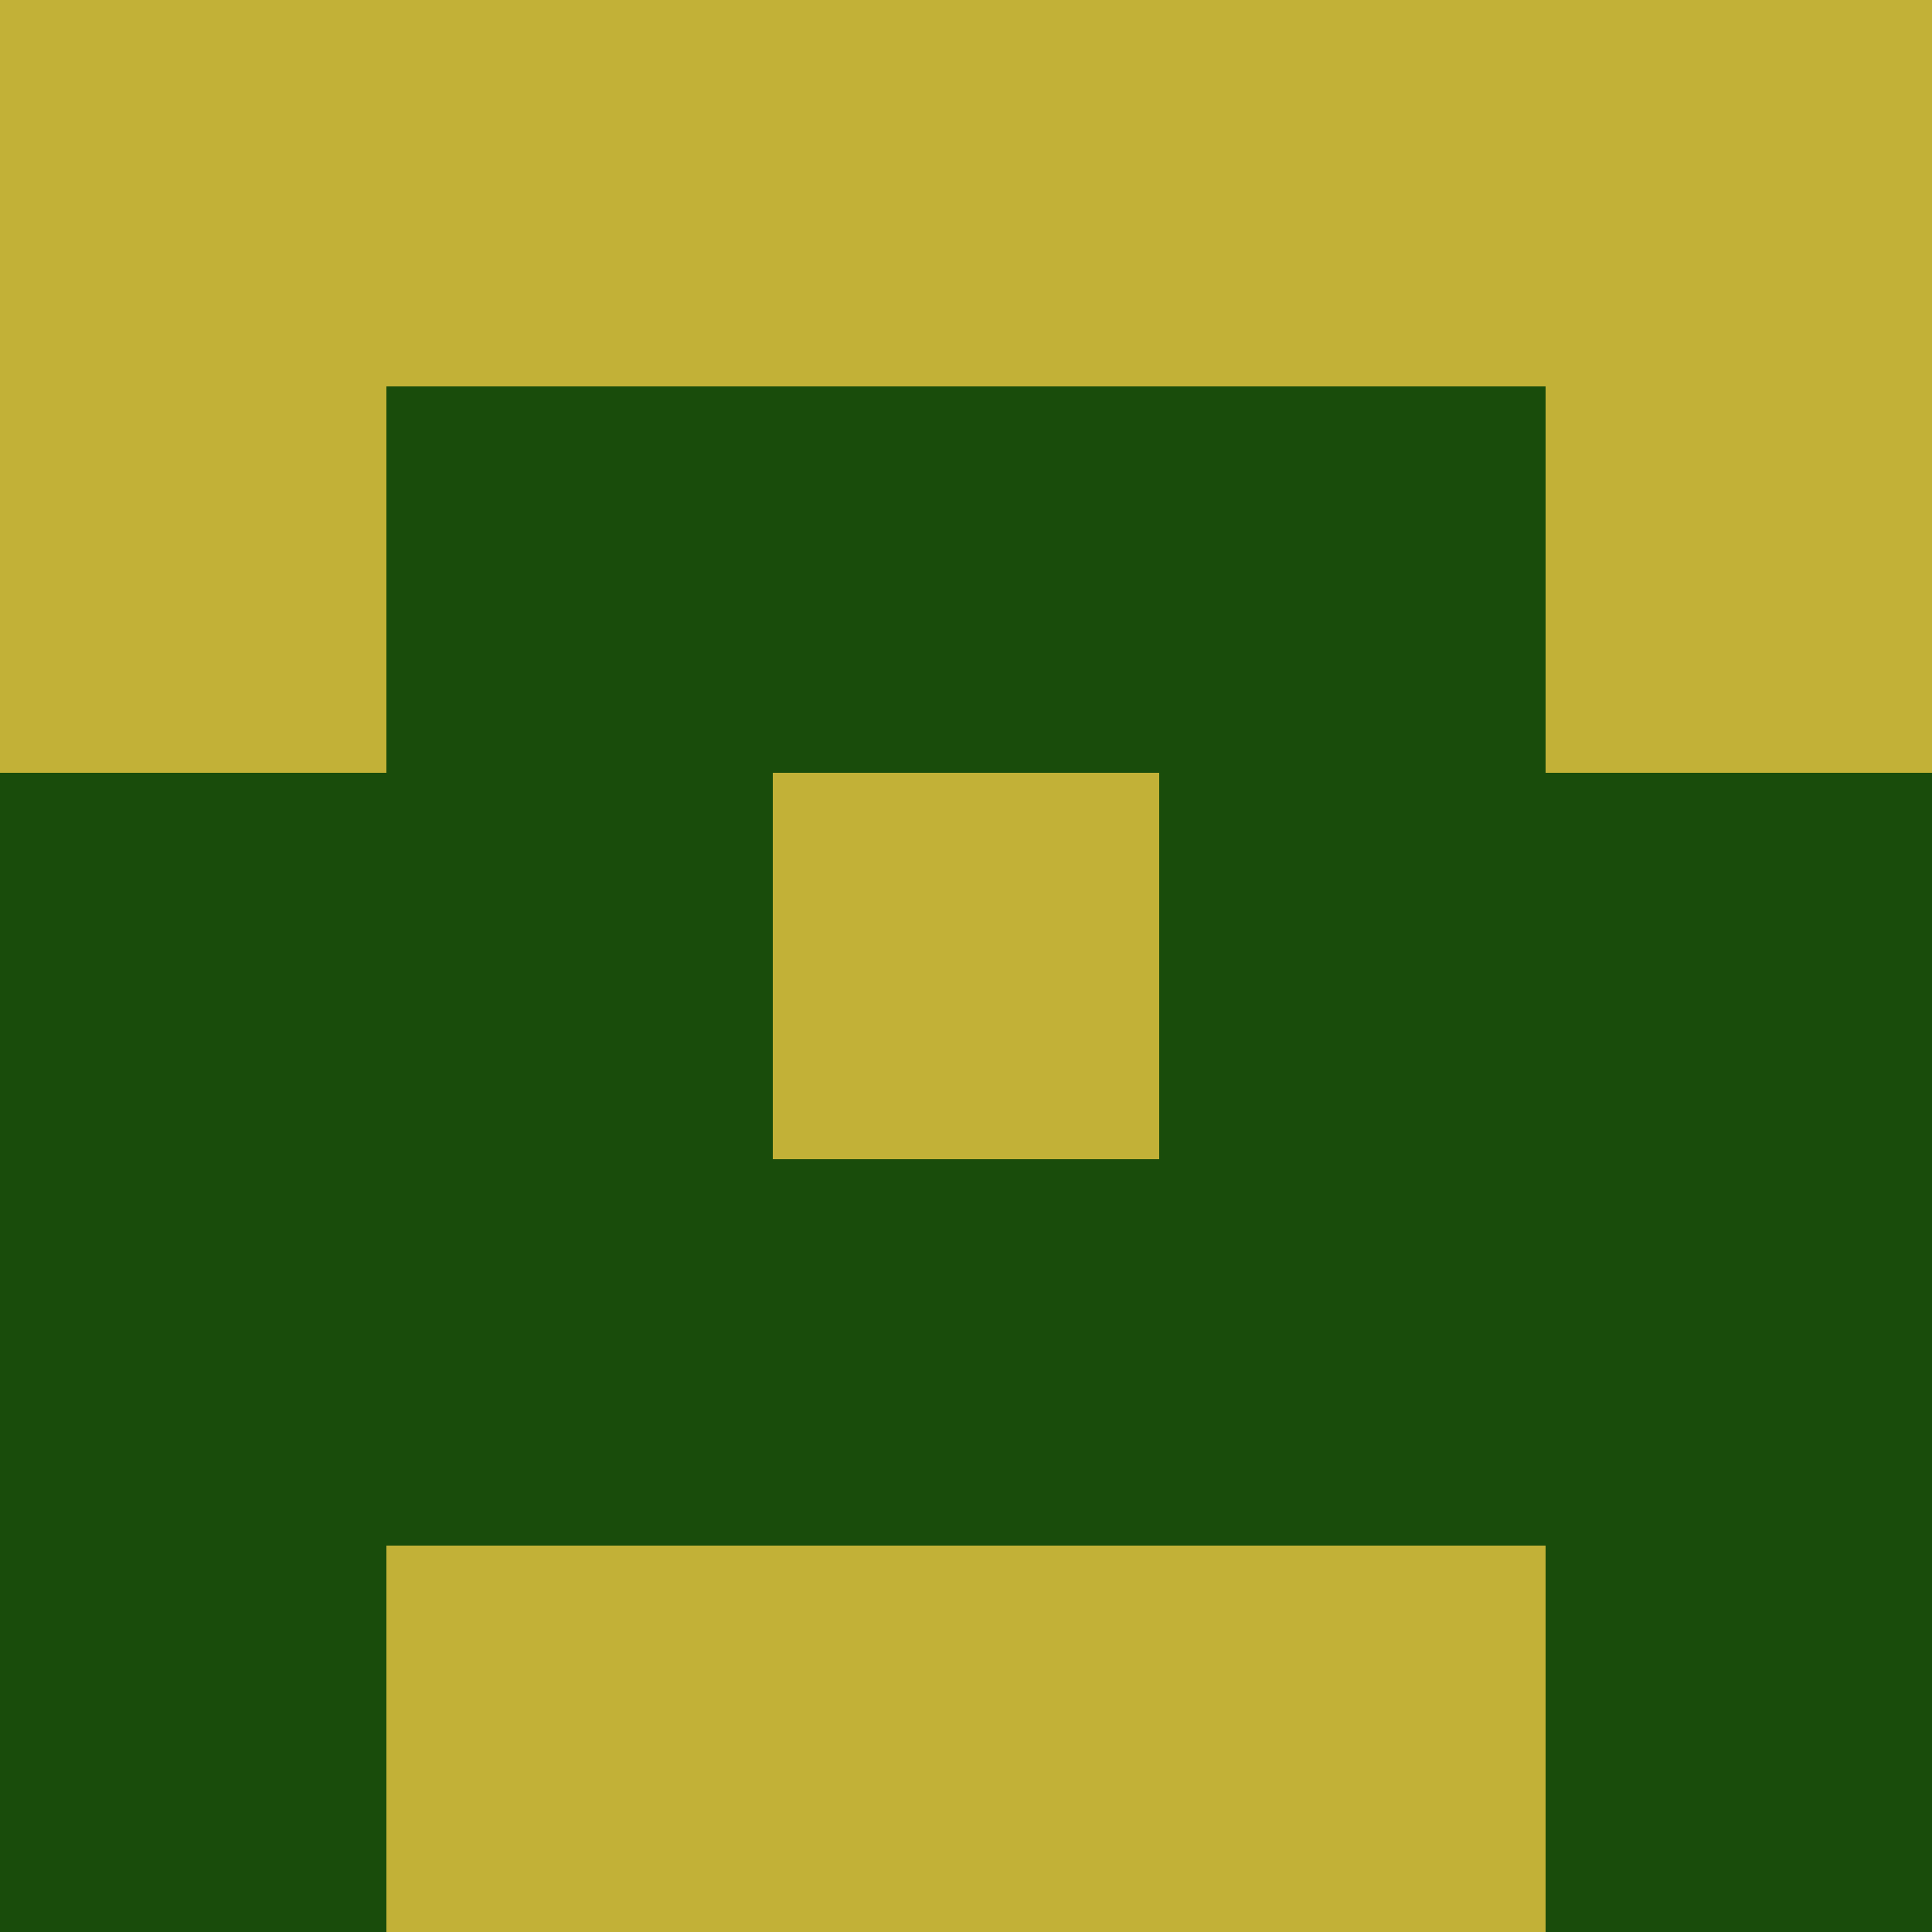 <?xml version="1.0" encoding="utf-8"?>
<!DOCTYPE svg PUBLIC "-//W3C//DTD SVG 20010904//EN"
"http://www.w3.org/TR/2001/REC-SVG-20010904/DTD/svg10.dtd">
<svg viewBox="0 0 5 5" height="100" width="100" xml:lang="fr"
     xmlns="http://www.w3.org/2000/svg"
     xmlns:xlink="http://www.w3.org/1999/xlink">
                        <rect x="0" y="0" height="1" width="1" fill="#C2B137"/>
                    <rect x="4" y="0" height="1" width="1" fill="#C2B137"/>
                    <rect x="1" y="0" height="1" width="1" fill="#C2B137"/>
                    <rect x="3" y="0" height="1" width="1" fill="#C2B137"/>
                    <rect x="2" y="0" height="1" width="1" fill="#C2B137"/>
                                <rect x="0" y="1" height="1" width="1" fill="#C2B137"/>
                    <rect x="4" y="1" height="1" width="1" fill="#C2B137"/>
                    <rect x="1" y="1" height="1" width="1" fill="#194C0B"/>
                    <rect x="3" y="1" height="1" width="1" fill="#194C0B"/>
                    <rect x="2" y="1" height="1" width="1" fill="#194C0B"/>
                                <rect x="0" y="2" height="1" width="1" fill="#194C0B"/>
                    <rect x="4" y="2" height="1" width="1" fill="#194C0B"/>
                    <rect x="1" y="2" height="1" width="1" fill="#194C0B"/>
                    <rect x="3" y="2" height="1" width="1" fill="#194C0B"/>
                    <rect x="2" y="2" height="1" width="1" fill="#C2B137"/>
                                <rect x="0" y="3" height="1" width="1" fill="#194C0B"/>
                    <rect x="4" y="3" height="1" width="1" fill="#194C0B"/>
                    <rect x="1" y="3" height="1" width="1" fill="#194C0B"/>
                    <rect x="3" y="3" height="1" width="1" fill="#194C0B"/>
                    <rect x="2" y="3" height="1" width="1" fill="#194C0B"/>
                                <rect x="0" y="4" height="1" width="1" fill="#194C0B"/>
                    <rect x="4" y="4" height="1" width="1" fill="#194C0B"/>
                    <rect x="1" y="4" height="1" width="1" fill="#C2B137"/>
                    <rect x="3" y="4" height="1" width="1" fill="#C2B137"/>
                    <rect x="2" y="4" height="1" width="1" fill="#C2B137"/>
            </svg>